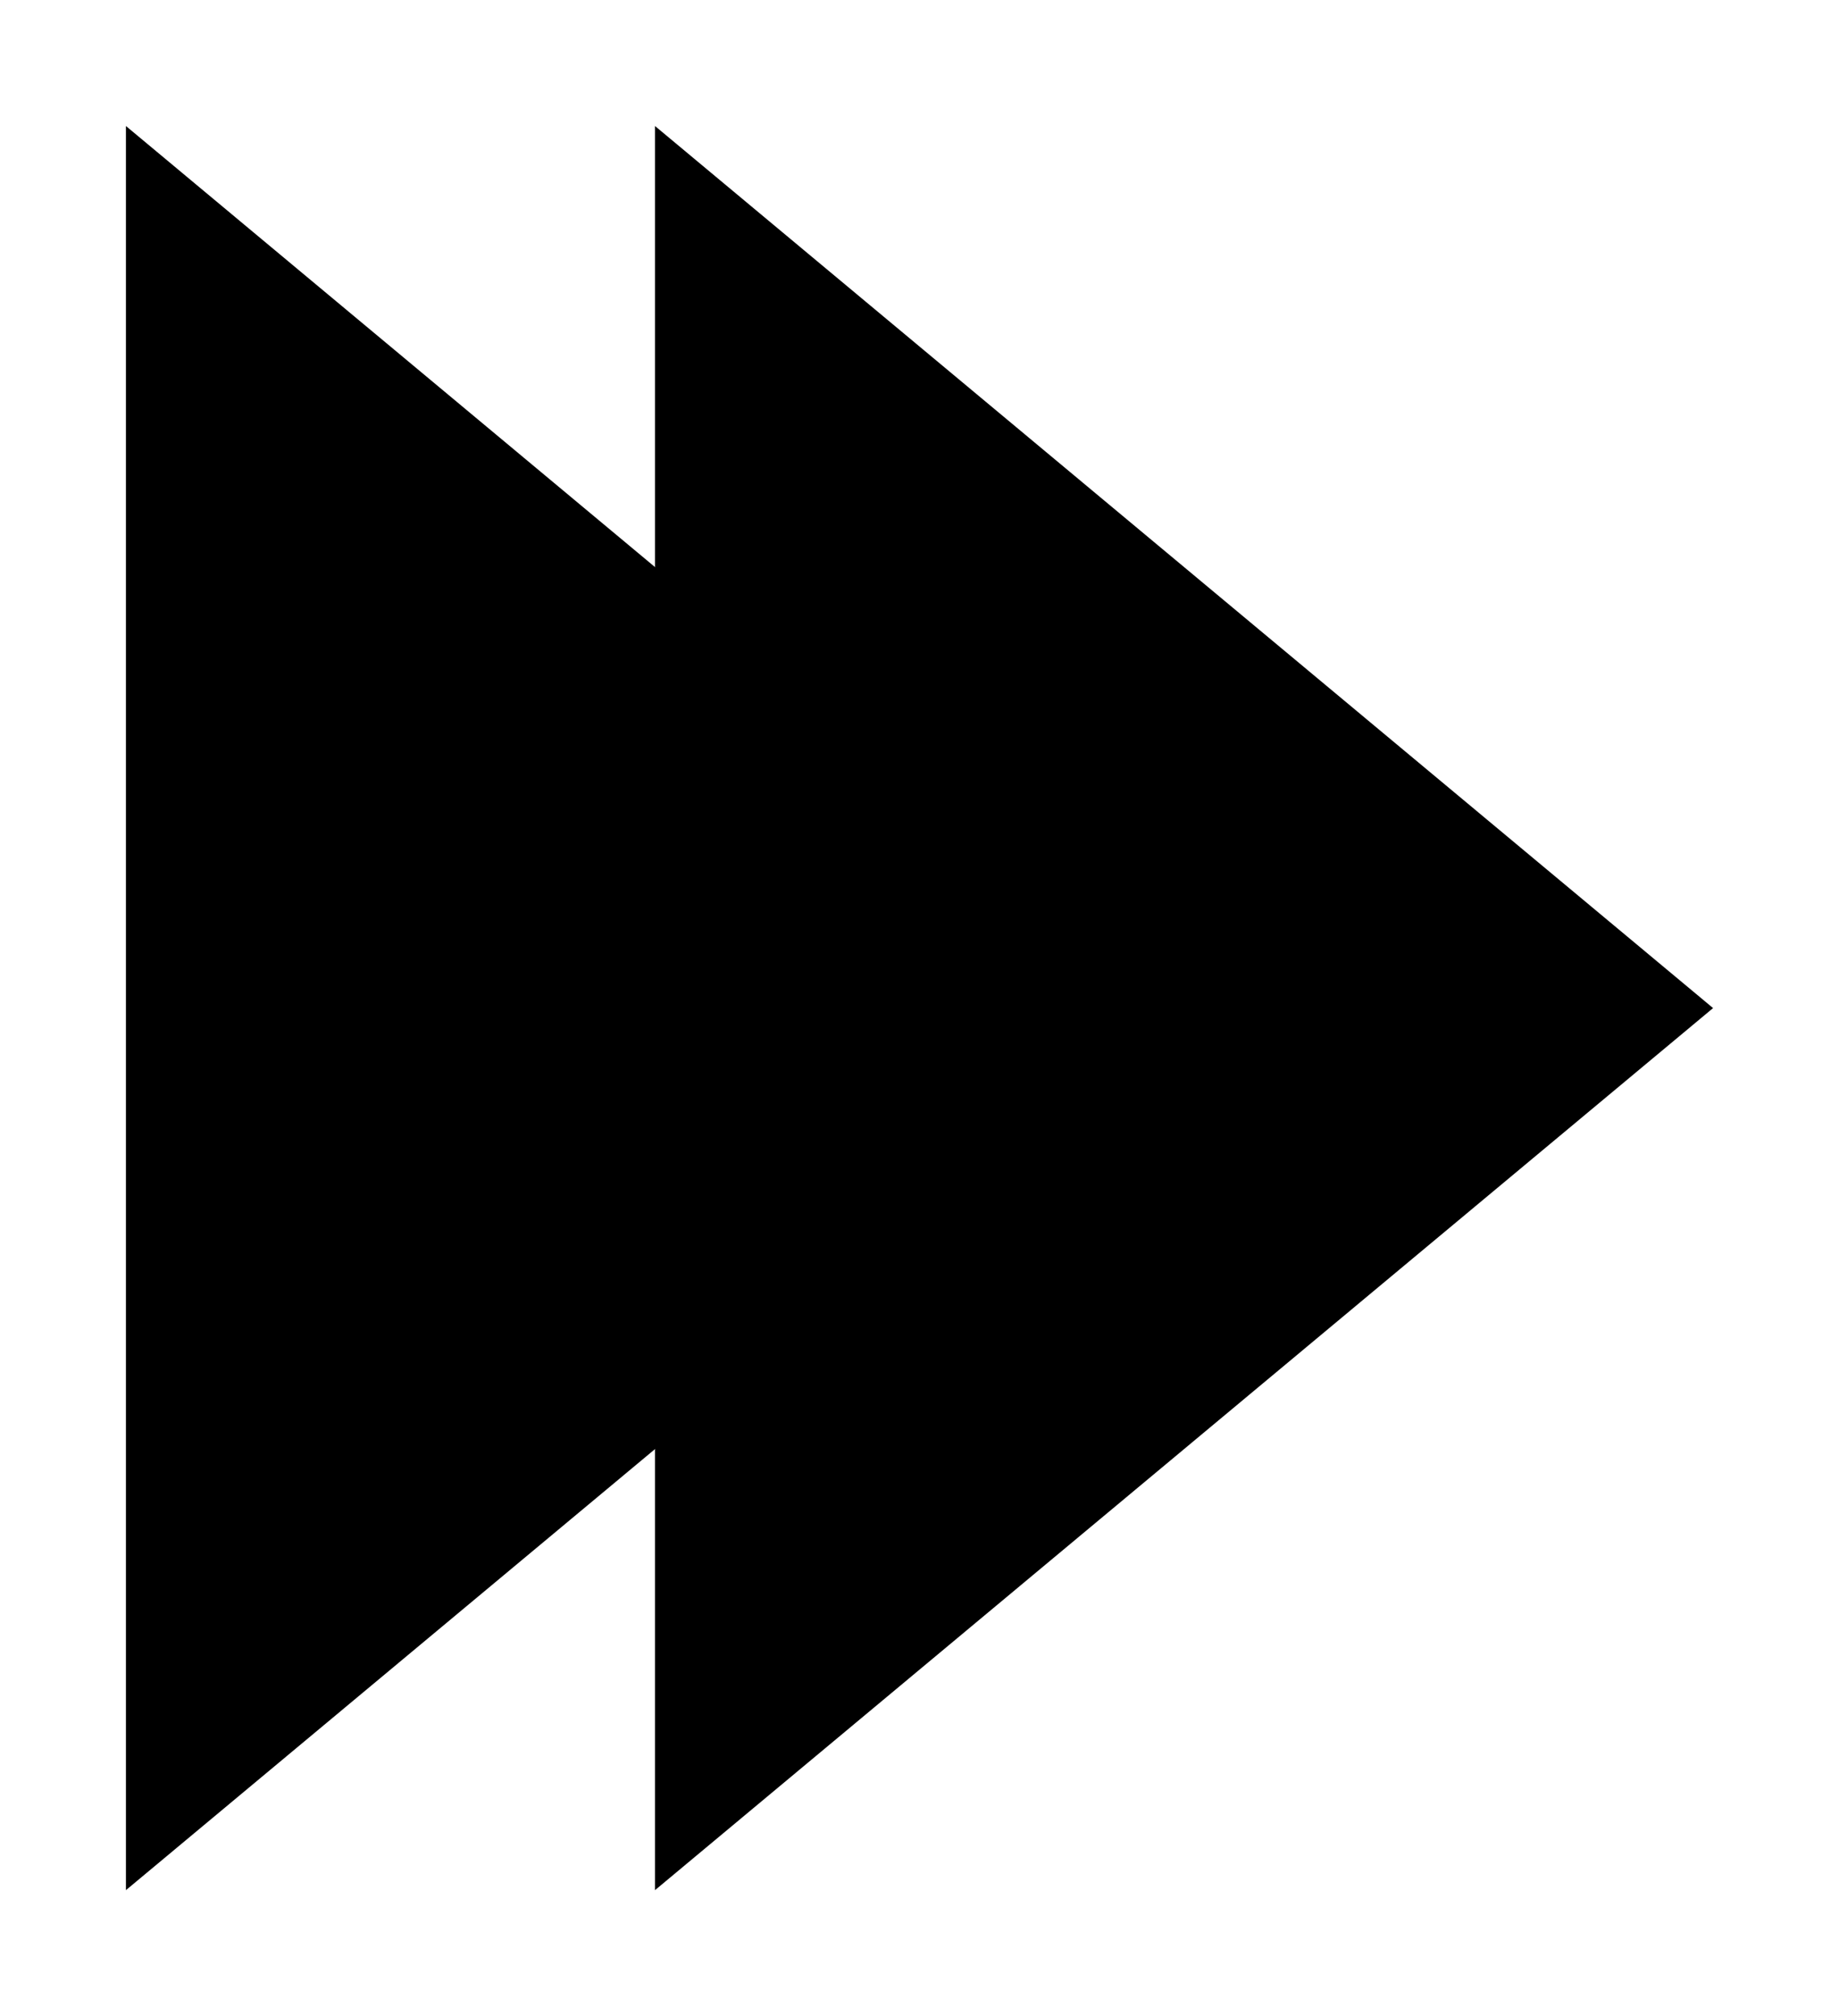 <svg width="36.48" height="40" viewBox="0 0 36.48 40">
    <g class="line main-width black">
        <polygon points="12.993,2.5 33.982,20 12.993,37.5 "/>
        <polygon points="2.498,2.5 23.487,20 2.498,37.5 "/>
        <line x1="33.982" y1="37.5" x2="33.982" y2="2.5"/>
    </g>
</svg>
